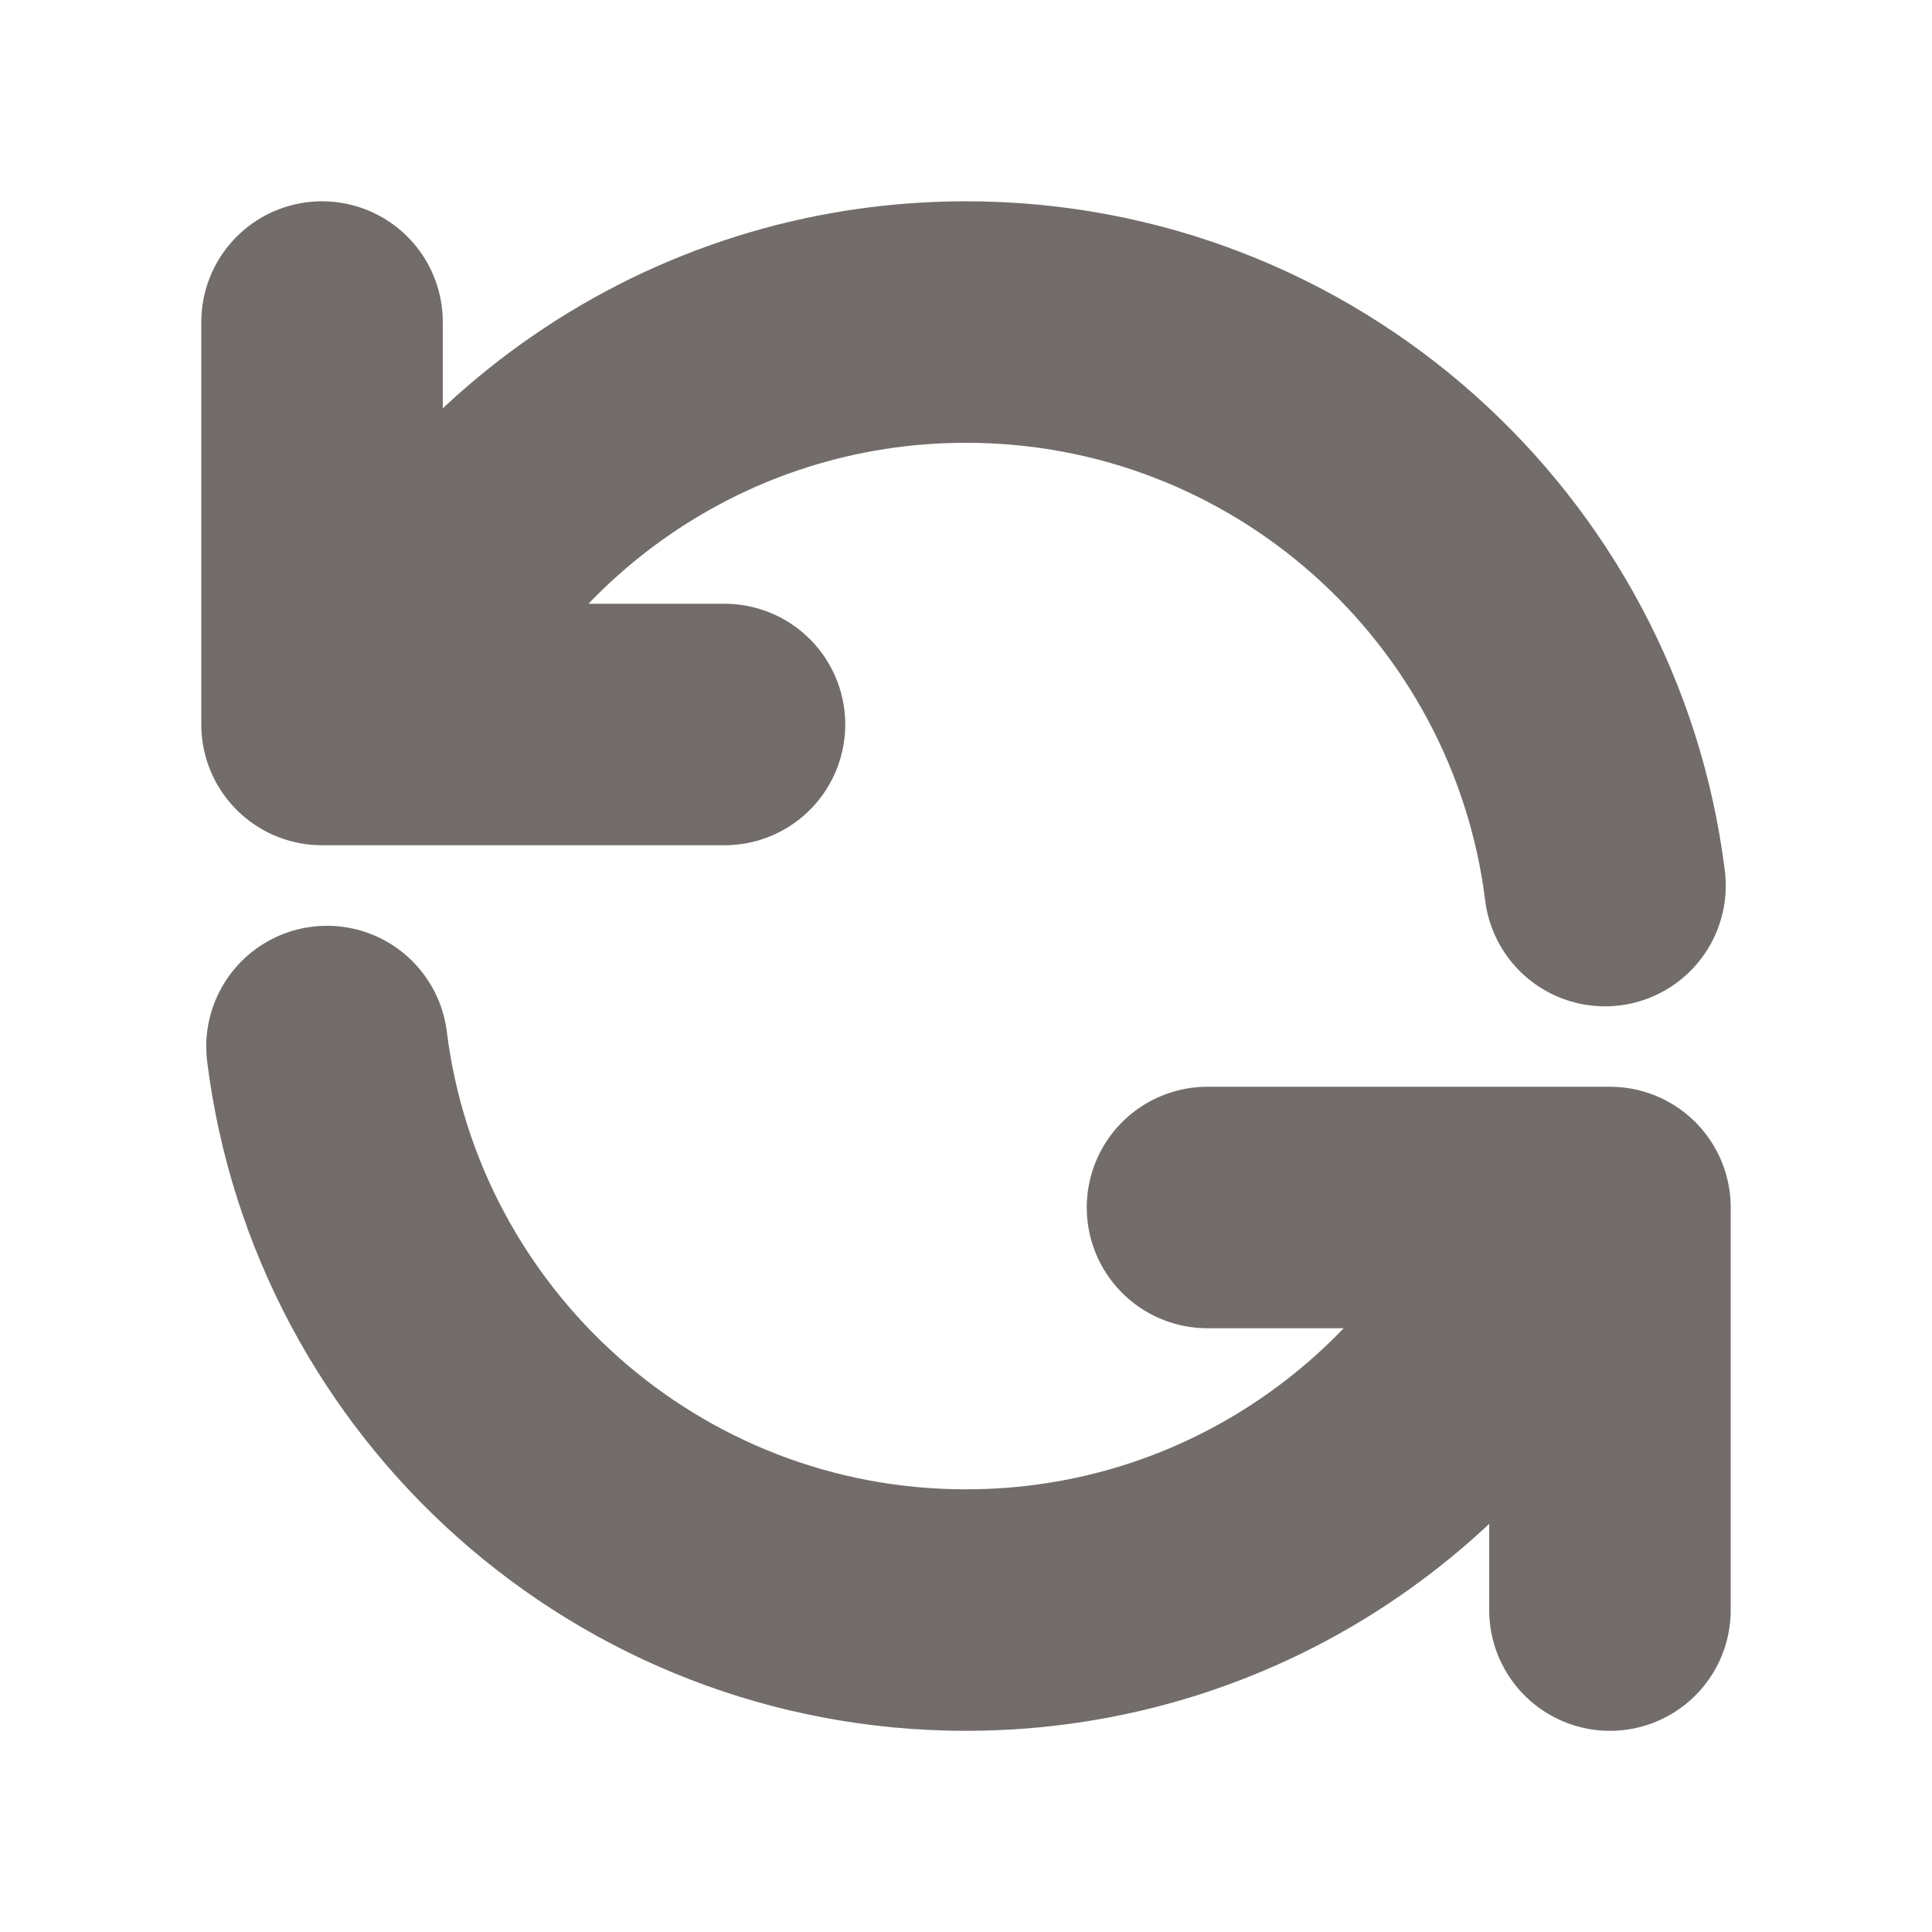 <svg width="16" height="16" viewBox="0 0 16 16" fill="none" xmlns="http://www.w3.org/2000/svg">
<path d="M2.667 2.667V6H3.054M13.292 7.334C12.964 4.703 10.72 2.667 8 2.667C5.762 2.667 3.846 4.046 3.054 6M3.054 6H6M13.333 13.334V10H12.946M12.946 10C12.155 11.955 10.238 13.334 8 13.334C5.28 13.334 3.036 11.298 2.708 8.667M12.946 10H10" stroke="#726D6A" stroke-width="2" stroke-linecap="round" stroke-linejoin="round"/>
</svg>
